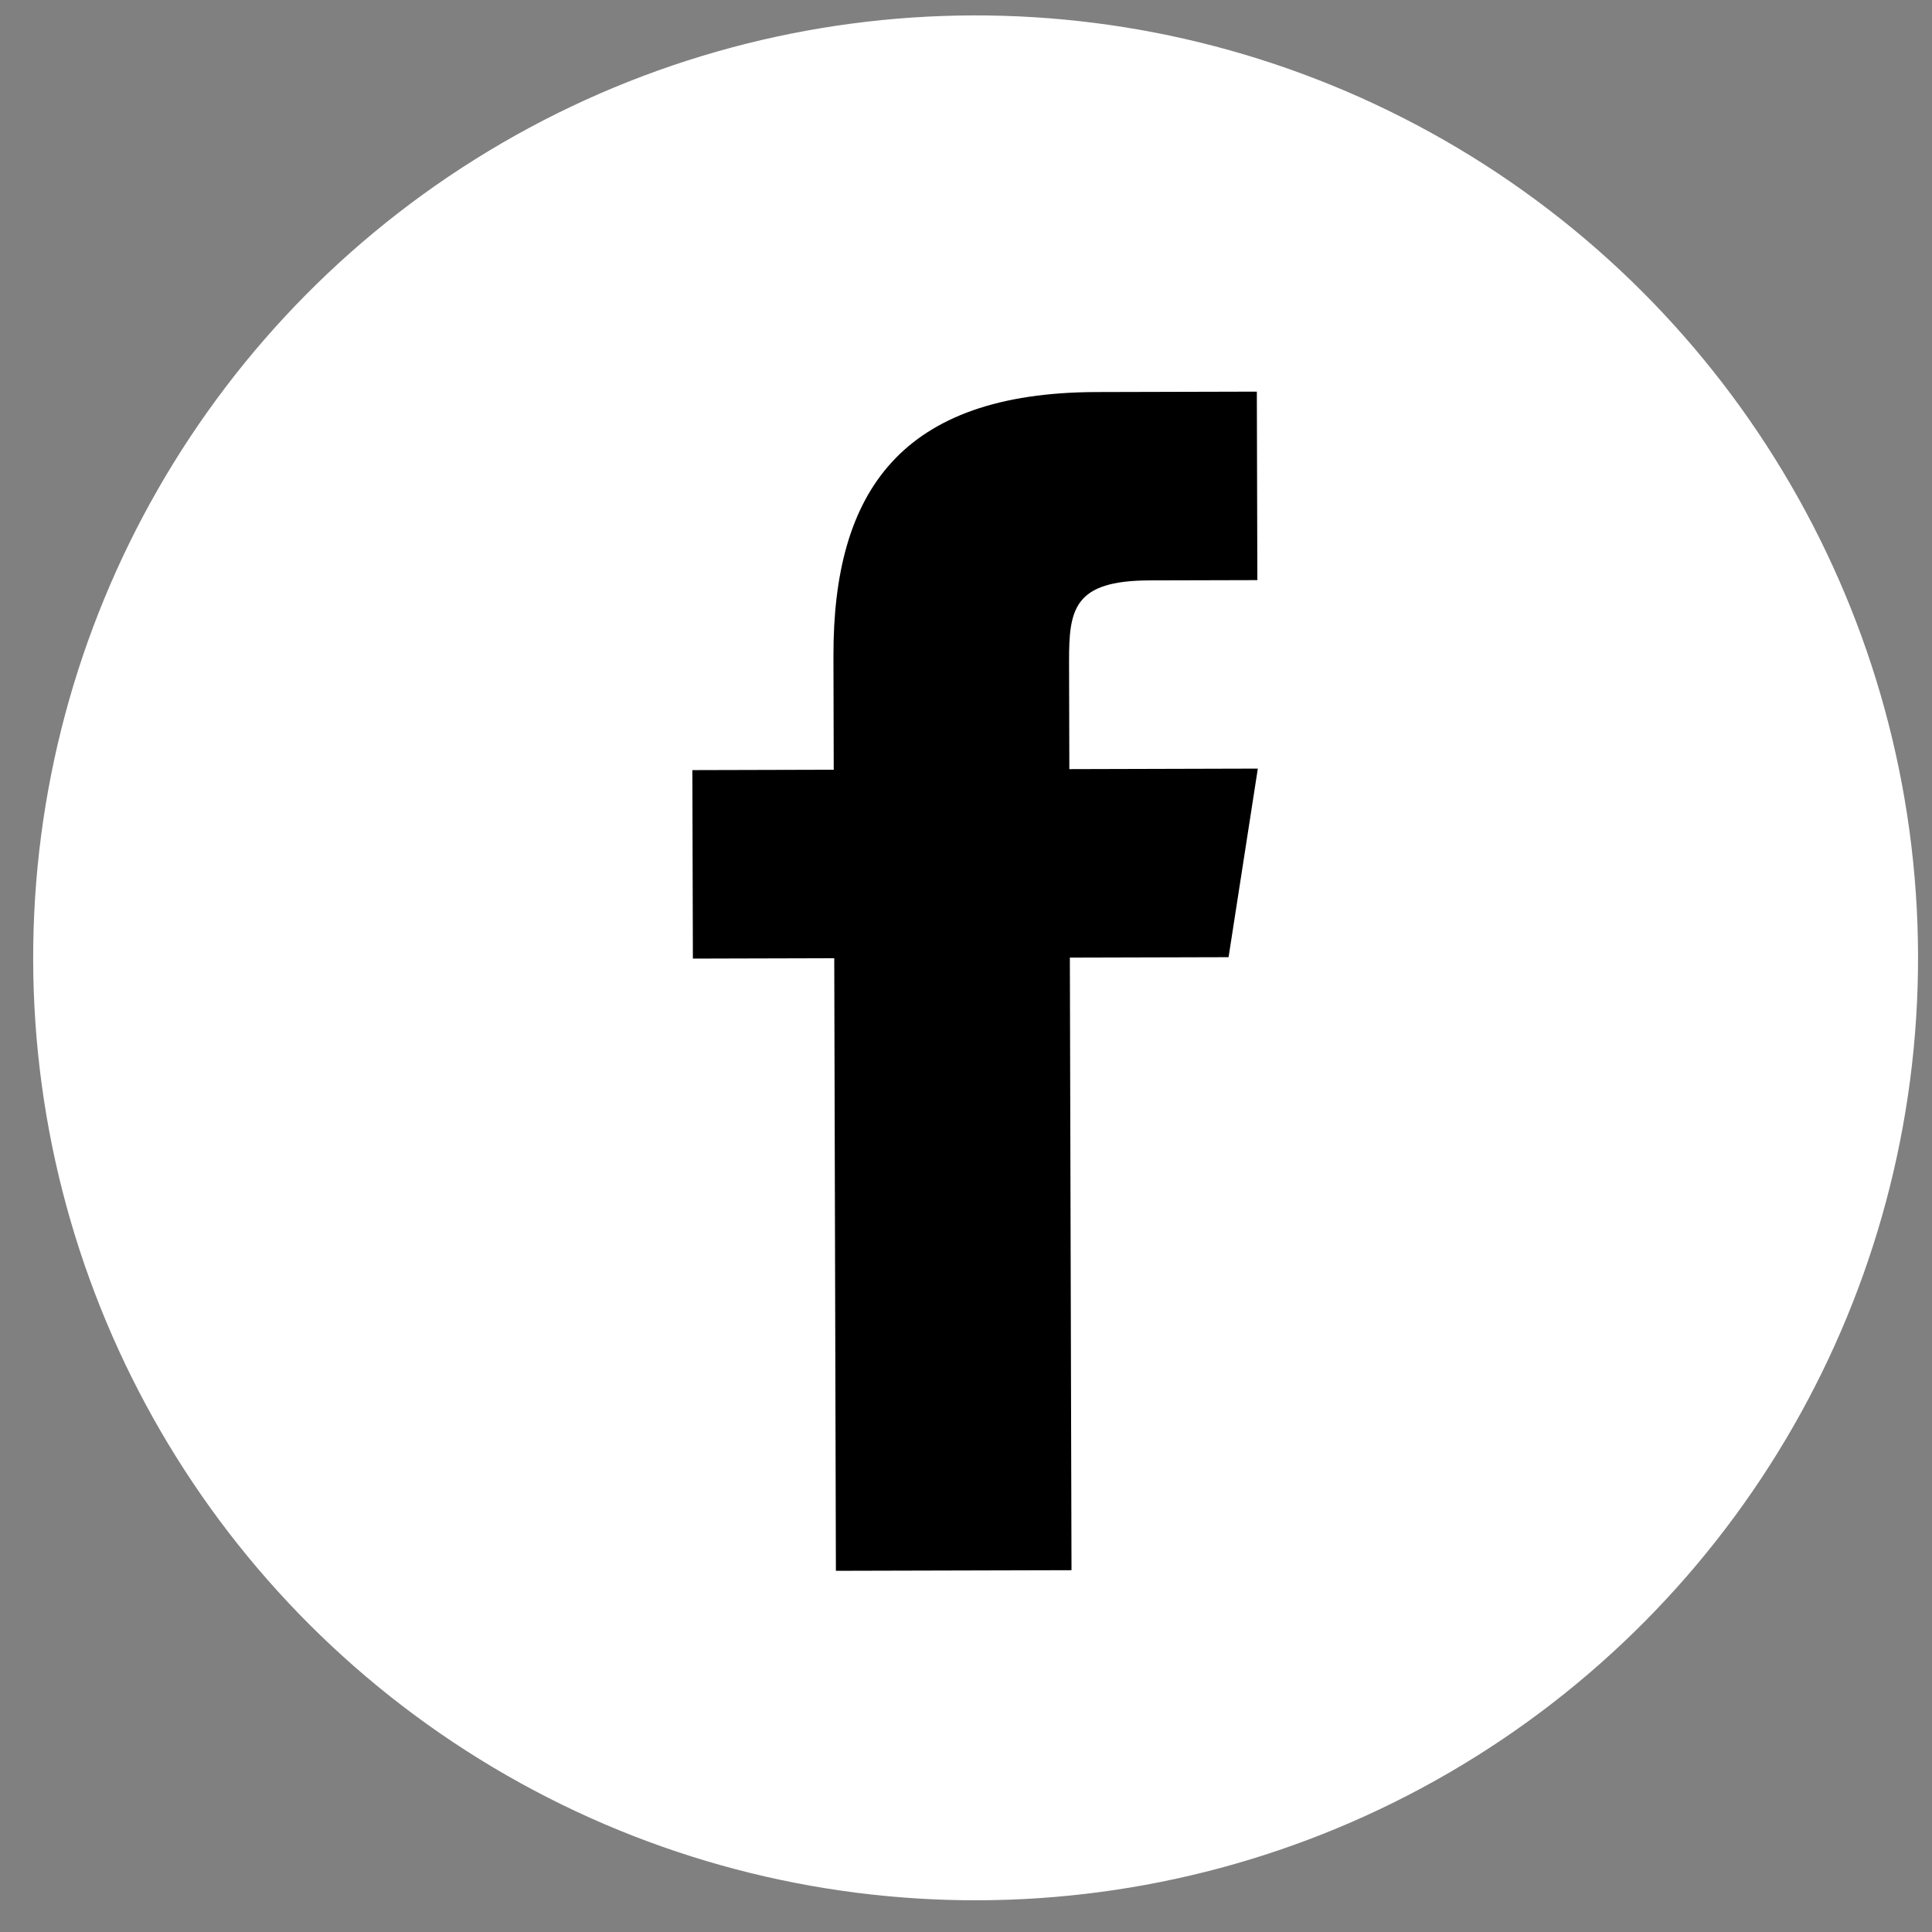 <svg width="41" height="41" viewBox="0 0 41 41" fill="none" xmlns="http://www.w3.org/2000/svg">
<rect x="0" y="0" width="41" height="41" fill="#808080" stroke="none"/>
<circle cx="20.704" cy="20.327" r="20" transform="rotate(-0.154 20.704 20.327)" fill="white"/>
<path d="M26.072 20.313L22.704 20.322L22.739 33.322L17.739 33.335L17.704 20.335L14.704 20.343L14.693 16.343L17.693 16.335L17.687 13.925C17.679 10.417 19.131 8.332 23.264 8.32L26.672 8.311L26.683 12.311L24.395 12.317C22.787 12.322 22.684 12.922 22.687 14.045L22.693 16.322L26.693 16.311L26.072 20.313Z" fill="black"/>
</svg>
